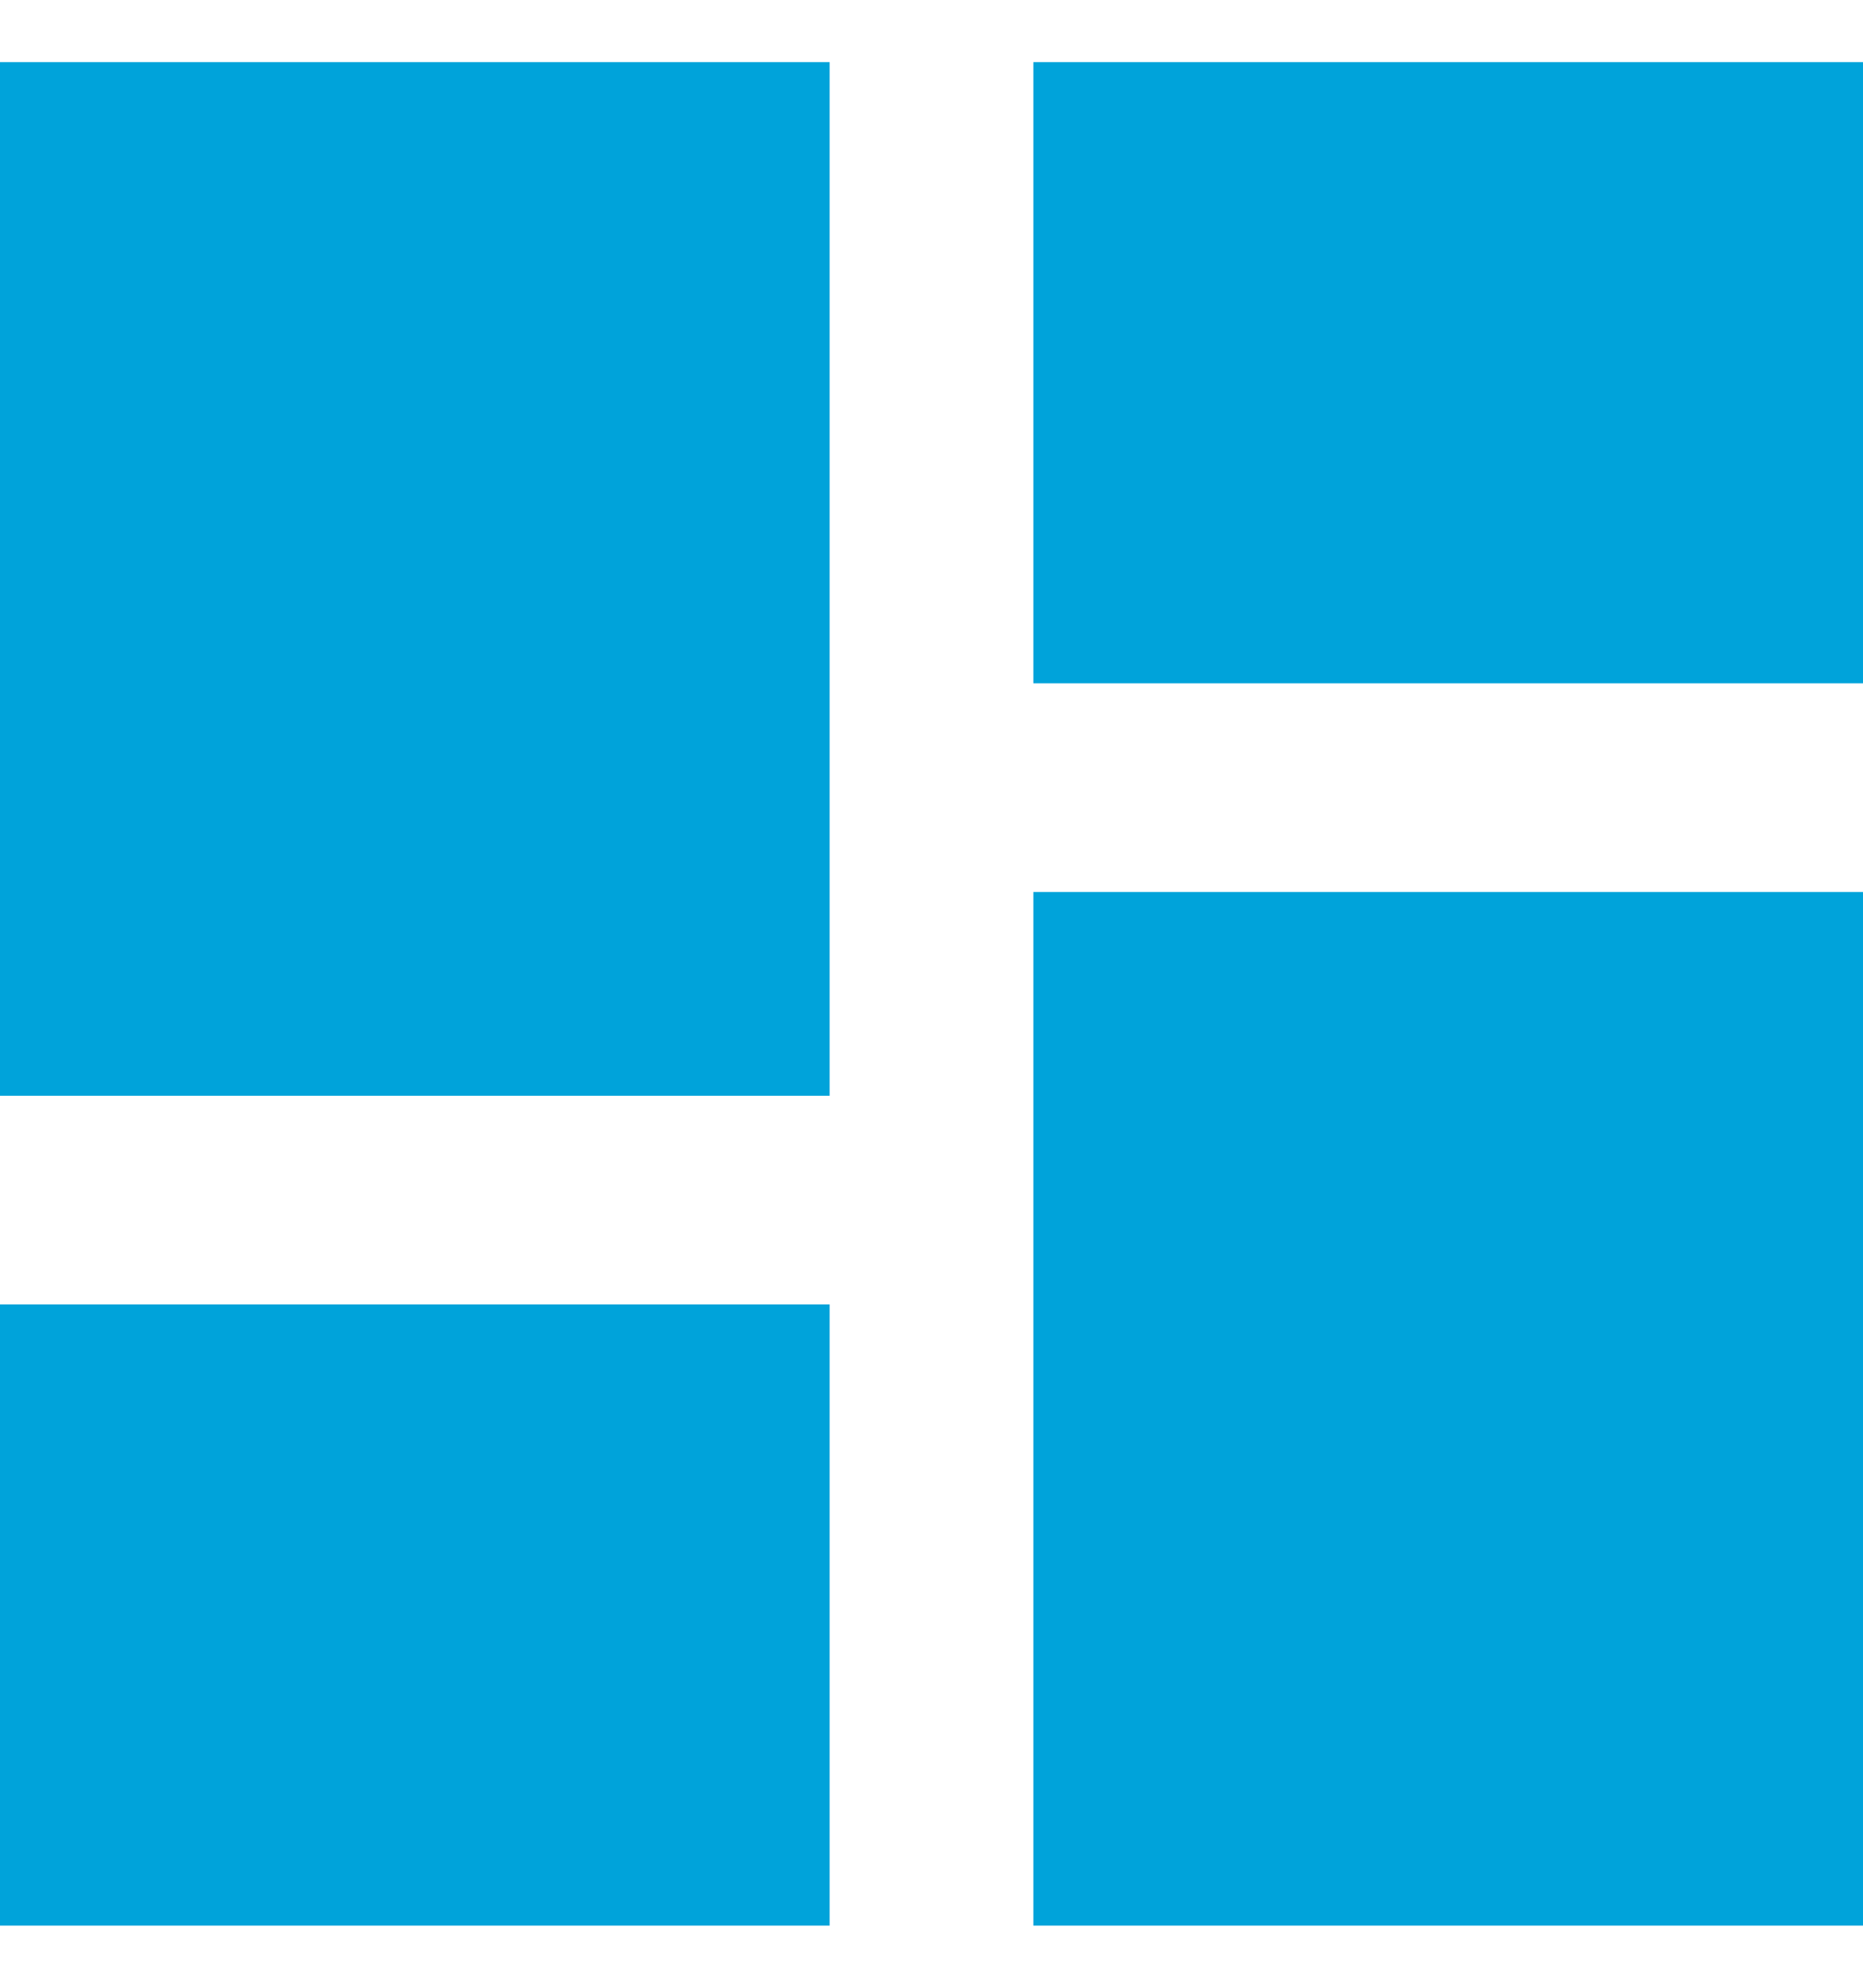 <?xml version="1.0" encoding="UTF-8"?>
<svg width="15px" height="16px" viewBox="0 0 15 16" version="1.1" xmlns="http://www.w3.org/2000/svg" xmlns:xlink="http://www.w3.org/1999/xlink">
    <!-- Generator: Sketch 50.2 (55047) - http://www.bohemiancoding.com/sketch -->
    <title>dashboard - material</title>
    <desc>Created with Sketch.</desc>
    <defs></defs>
    <g id="Page-2" stroke="none" stroke-width="1" fill="none" fill-rule="evenodd">
        <g id="Live-Tracking" transform="translate(-27, -157)" fill="#00A3DA">
            <g id="navigation-drawer" transform="translate(-1, -0.5)">
                <g id="nav-list" transform="translate(26, 157)">
                    <g id="list-item" transform="translate(2, 0)">
                        <g id="vehicle-dashboard" transform="translate(0, 1)">
                            <path d="M8.32,0 L15,0 L15,5 L8.32,5 L8.32,0 Z M8.32,15 L8.32,6.68 L15,6.68 L15,15 L8.32,15 Z M0,15 L0,10 L6.68,10 L6.68,15 L0,15 Z M0,8.32 L0,0 L6.68,0 L6.68,8.32 L0,8.32 Z" id="dashboard---material"></path>
                        </g>
                    </g>
                </g>
            </g>
        </g>
    </g>
</svg>